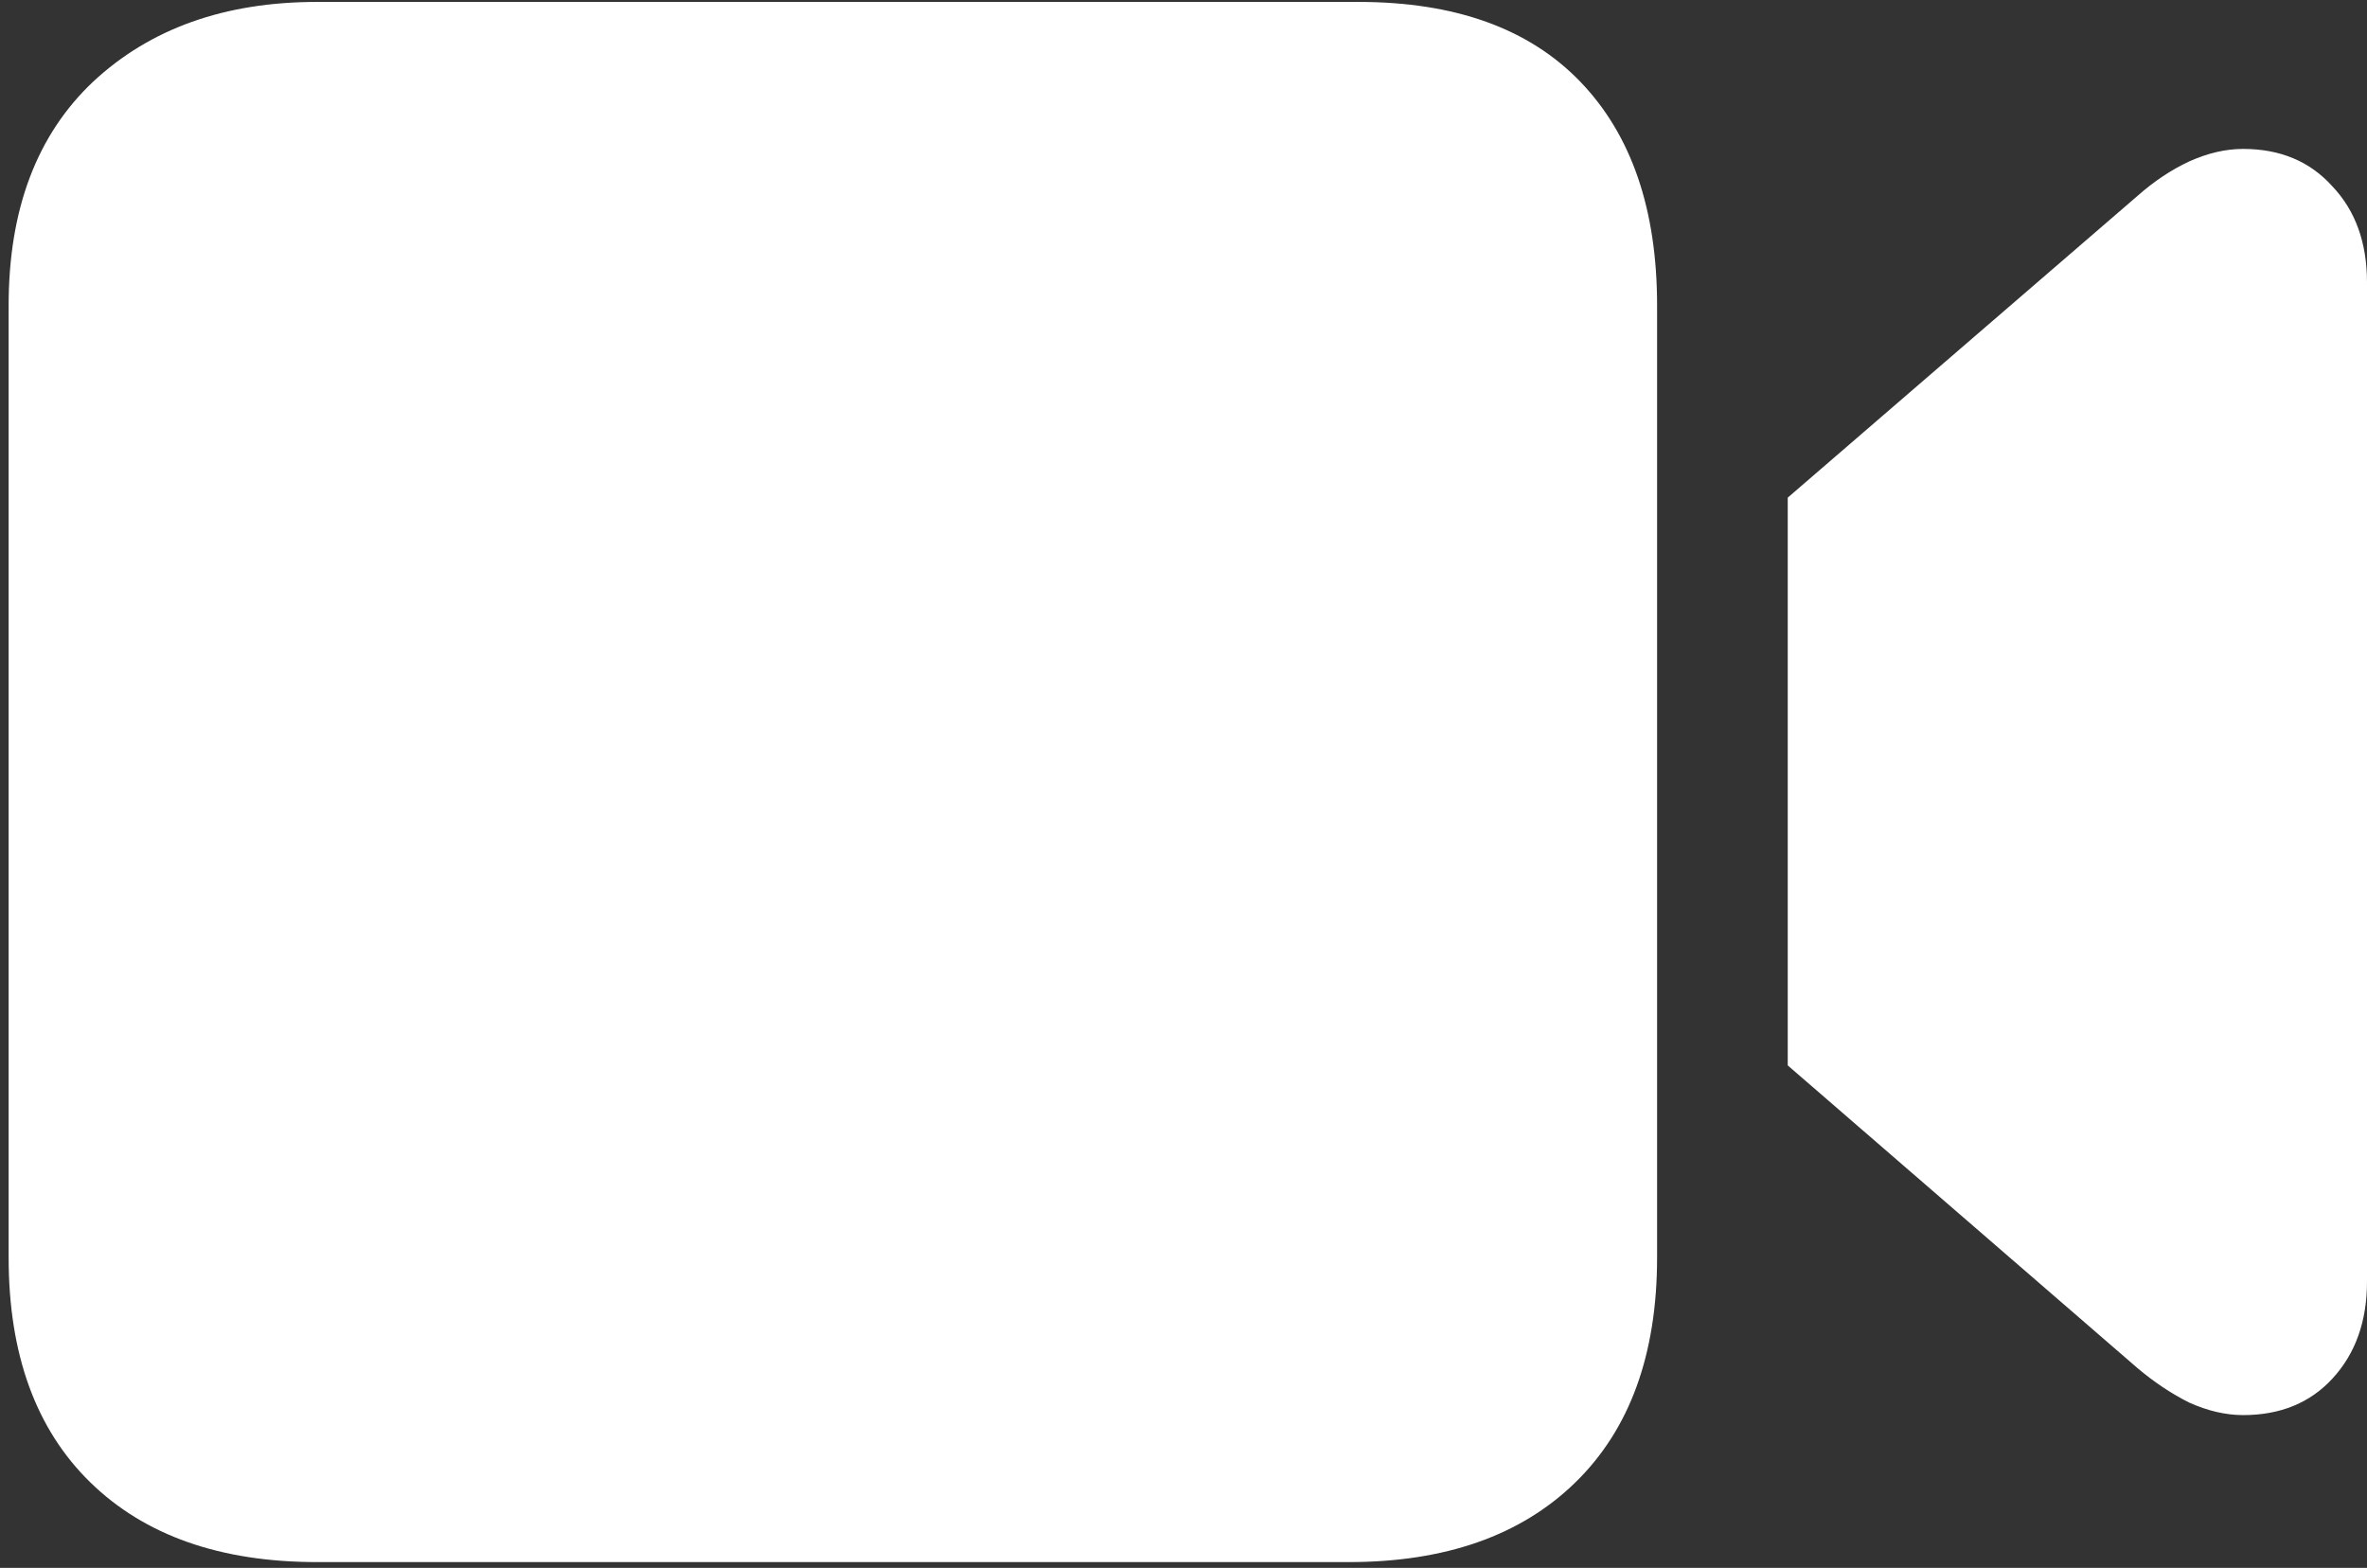 <svg width="154" height="102" viewBox="0 0 154 102" fill="none" xmlns="http://www.w3.org/2000/svg">
<rect x="0" y="0" width="154" height="102" fill="#333333" stroke="none"/>
<path d="M20.625 101.625H87.75C94.042 101.625 98.958 99.896 102.5 96.438C106.042 92.979 107.812 88.104 107.812 81.812V19.875C107.812 13.625 106.146 8.771 102.812 5.312C99.479 1.854 94.667 0.125 88.375 0.125H20.625C14.625 0.125 9.771 1.854 6.062 5.312C2.396 8.771 0.562 13.625 0.562 19.875V81.812C0.562 88.104 2.333 92.979 5.875 96.438C9.417 99.896 14.333 101.625 20.625 101.625ZM116.312 69.312L139.062 89C140.146 89.917 141.271 90.667 142.438 91.25C143.646 91.792 144.812 92.062 145.938 92.062C148.354 92.062 150.292 91.271 151.75 89.688C153.25 88.062 154 85.958 154 83.375V18.375C154 15.792 153.25 13.708 151.75 12.125C150.292 10.5 148.354 9.688 145.938 9.688C144.812 9.688 143.646 9.958 142.438 10.5C141.271 11.042 140.146 11.792 139.062 12.75L116.312 32.375V69.312Z" fill="white"/>
</svg>
